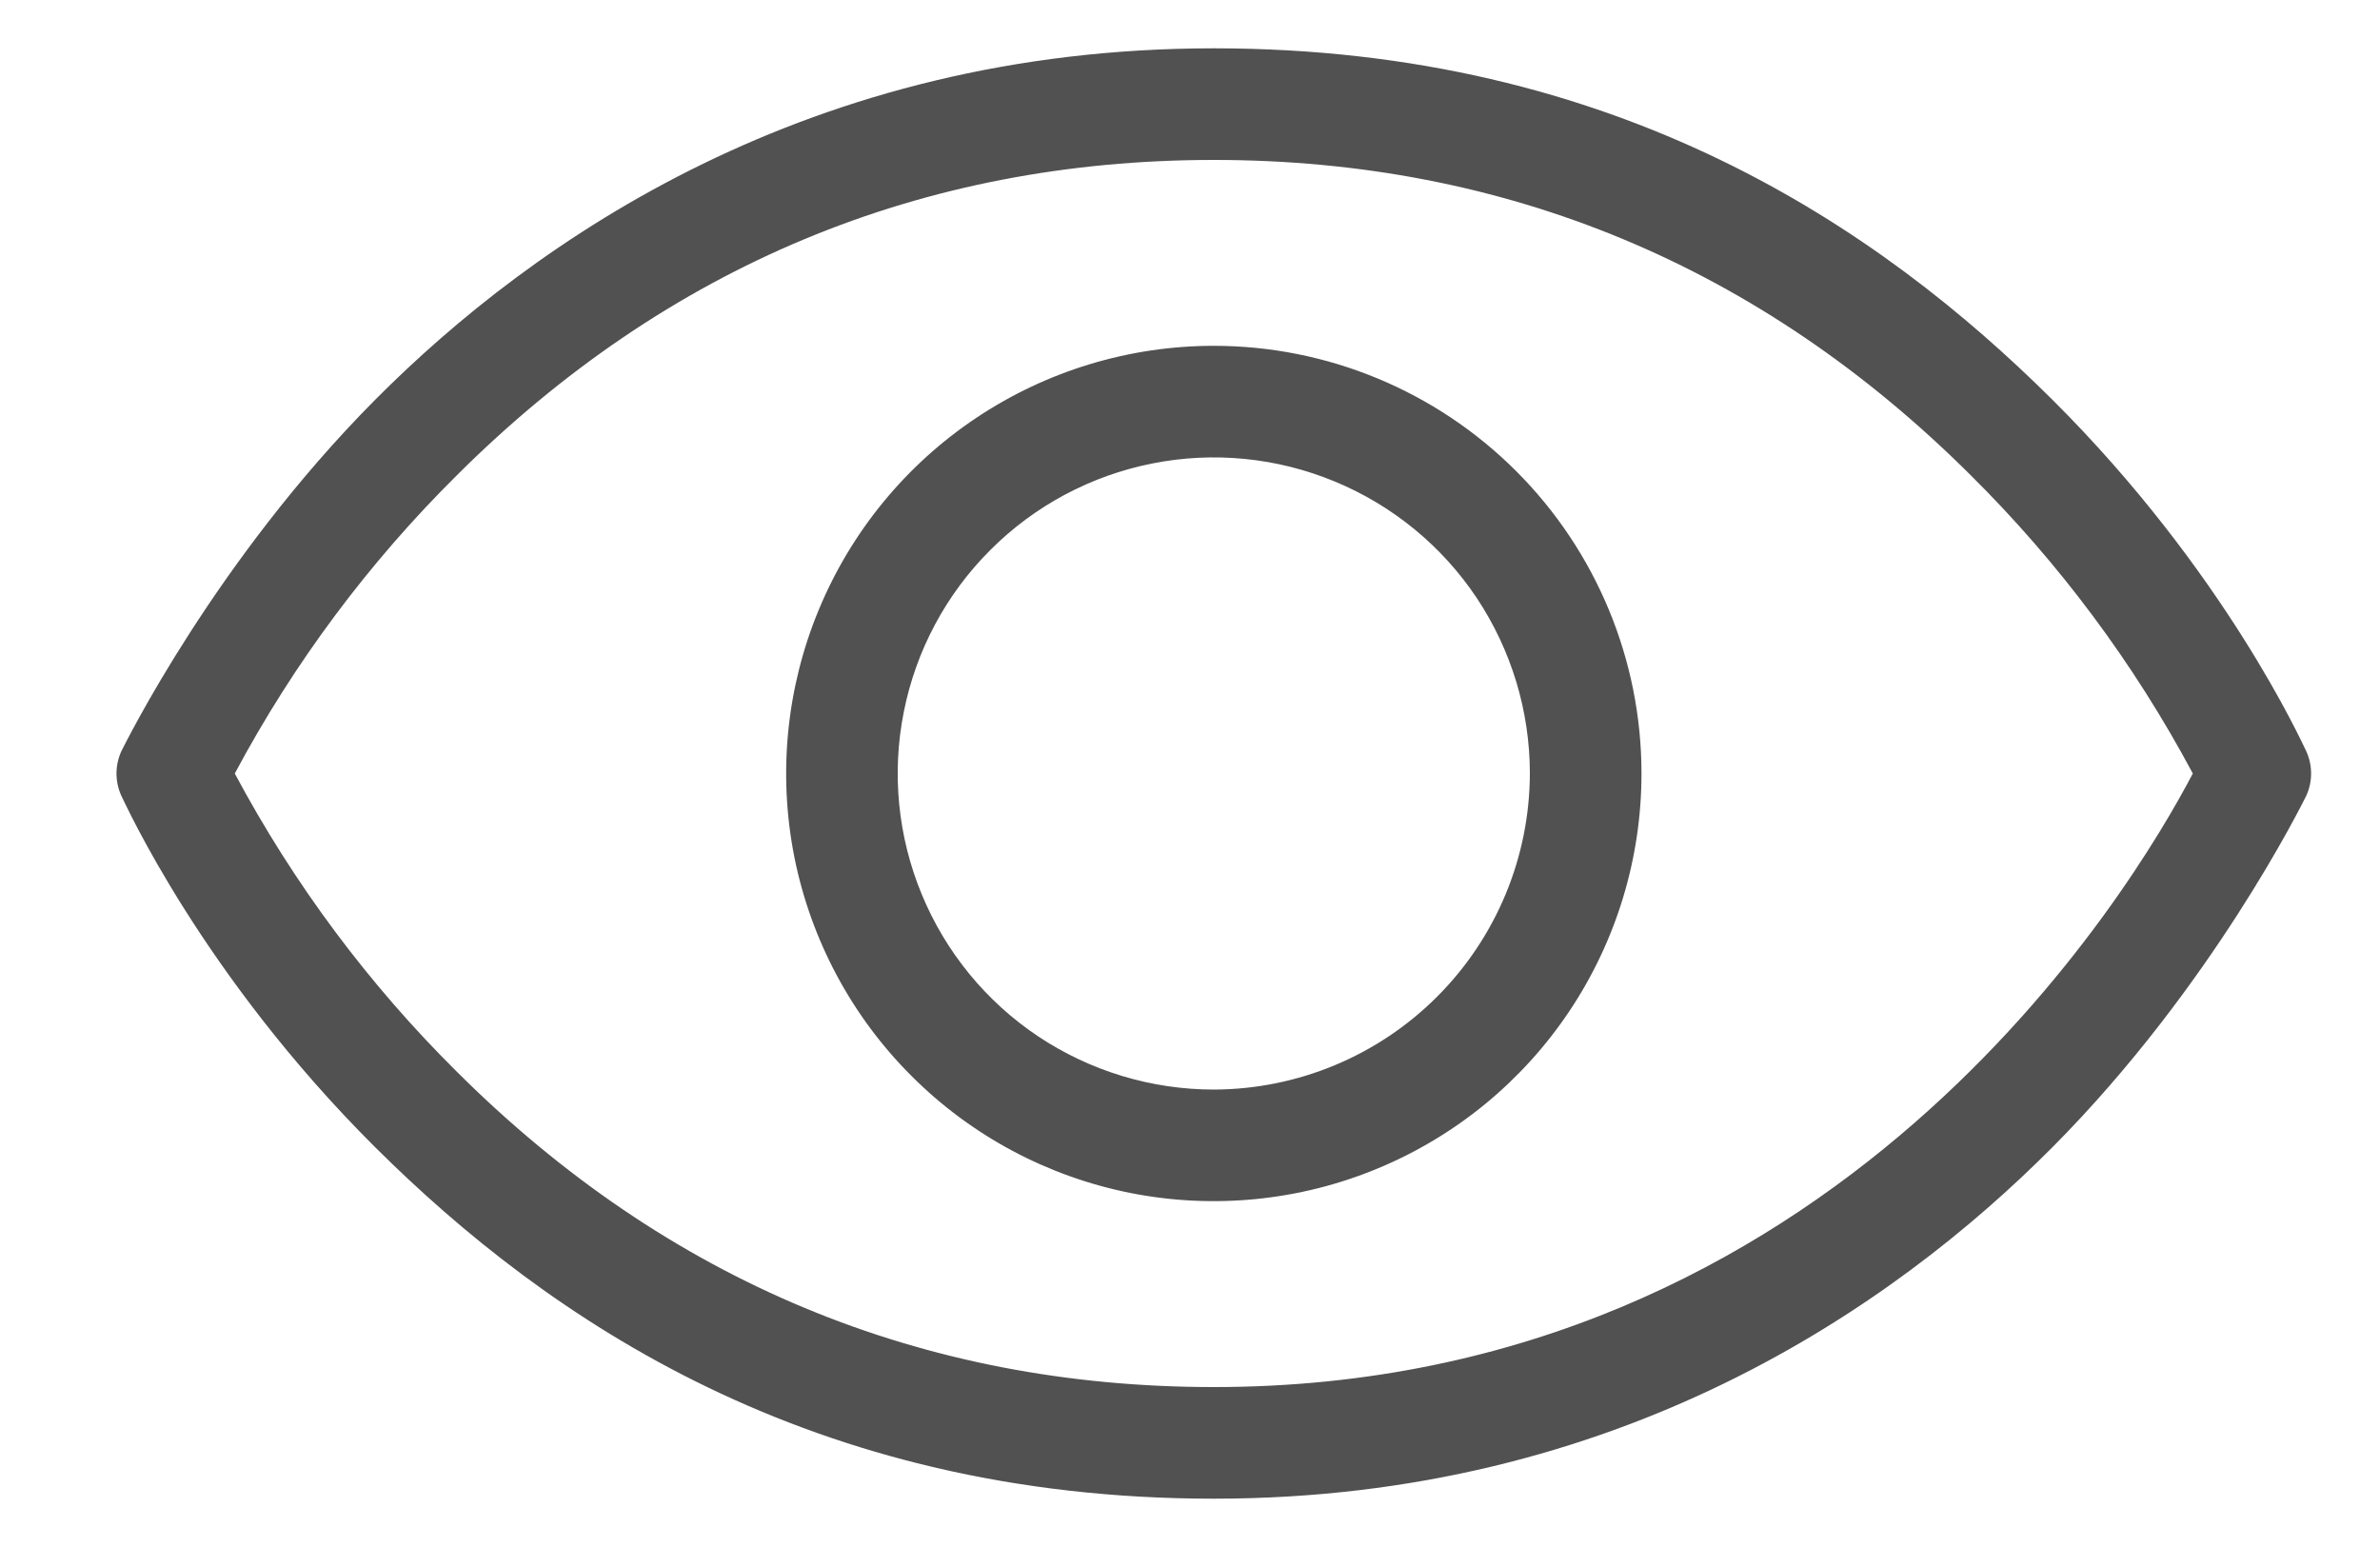 <svg width="20" height="13" viewBox="0 0 20 13" fill="none" xmlns="http://www.w3.org/2000/svg">
<path d="M19.38 6.312C19.348 6.25 18.7 4.805 17.247 3.359C15.794 1.914 13.591 0.406 10.2 0.406C6.809 0.406 4.497 2.008 3.153 3.359C1.809 4.711 1.052 6.25 1.02 6.312C0.993 6.371 0.979 6.435 0.979 6.5C0.979 6.565 0.993 6.629 1.02 6.688C1.052 6.75 1.7 8.195 3.153 9.641C4.606 11.086 6.809 12.594 10.2 12.594C13.591 12.594 15.903 10.992 17.247 9.641C18.591 8.289 19.348 6.75 19.38 6.688C19.407 6.629 19.421 6.565 19.421 6.5C19.421 6.435 19.407 6.371 19.38 6.312ZM10.2 11.656C7.747 11.656 5.606 10.766 3.841 9.008C3.096 8.27 2.467 7.425 1.973 6.5C2.467 5.575 3.096 4.73 3.841 3.992C5.606 2.234 7.747 1.344 10.2 1.344C12.653 1.344 14.794 2.234 16.559 3.992C17.304 4.73 17.933 5.575 18.427 6.5C17.927 7.453 15.434 11.656 10.2 11.656ZM10.2 2.906C9.489 2.906 8.794 3.117 8.203 3.512C7.612 3.907 7.152 4.468 6.88 5.125C6.608 5.781 6.537 6.504 6.675 7.201C6.814 7.898 7.156 8.539 7.659 9.041C8.161 9.544 8.802 9.886 9.499 10.025C10.196 10.163 10.919 10.092 11.575 9.82C12.232 9.548 12.793 9.088 13.188 8.497C13.583 7.906 13.794 7.211 13.794 6.5C13.794 5.547 13.415 4.633 12.741 3.959C12.067 3.285 11.153 2.906 10.2 2.906ZM10.2 9.156C9.675 9.156 9.161 9 8.724 8.709C8.287 8.417 7.947 8.002 7.746 7.516C7.545 7.031 7.492 6.497 7.595 5.982C7.697 5.467 7.95 4.993 8.322 4.622C8.693 4.25 9.167 3.997 9.682 3.895C10.197 3.792 10.731 3.845 11.216 4.046C11.702 4.247 12.117 4.587 12.409 5.024C12.7 5.461 12.856 5.975 12.856 6.5C12.854 7.204 12.574 7.878 12.076 8.376C11.578 8.874 10.904 9.154 10.2 9.156Z" fill="#515151"/>
</svg>
